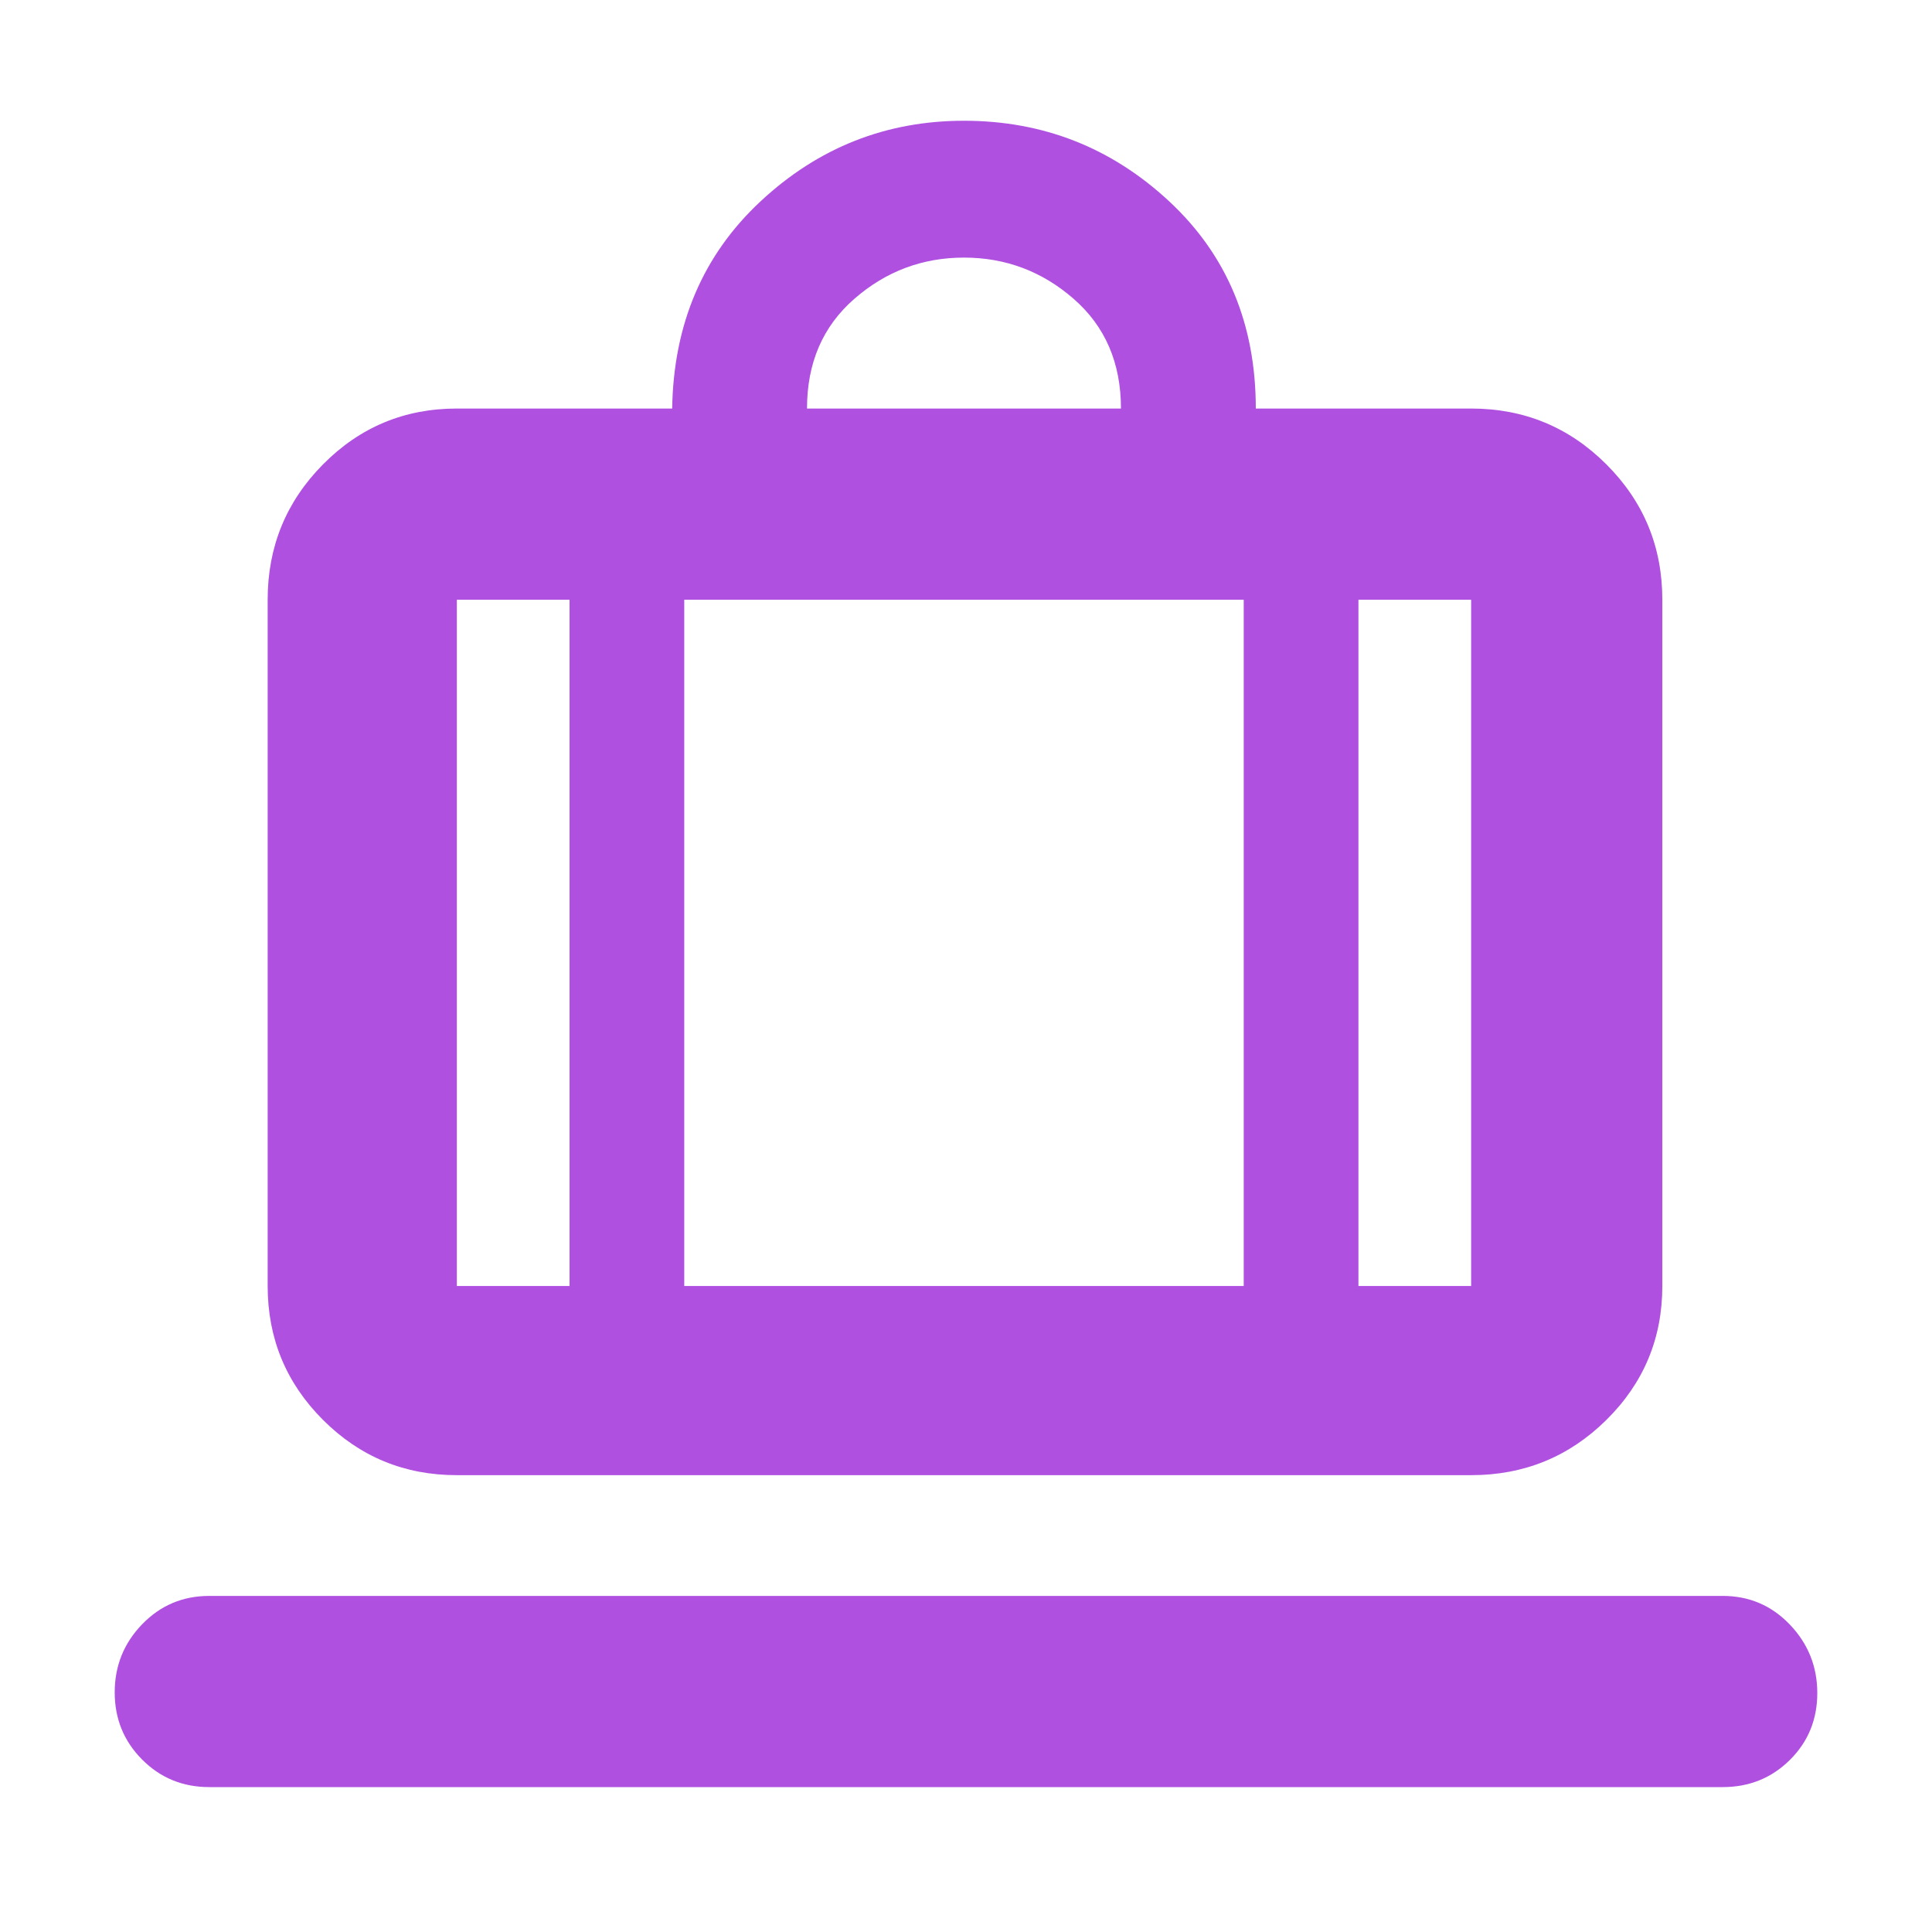 <svg xmlns="http://www.w3.org/2000/svg" height="48" viewBox="0 -960 960 960" width="48"><path fill="rgb(175, 80, 225)" d="M104-72q-19.75 0-33.37-13.68Q57-99.35 57-119.09q0-19.73 13.63-33.82Q84.25-167 104-167h752q19.75 0 33.38 14.26 13.62 14.27 13.62 34Q903-99 889.38-85.5 875.75-72 856-72H104Zm123-155q-39.05 0-66.52-27.48Q133-281.95 133-321v-341q0-39.46 27.48-67.23Q187.95-757 227-757h107q1-63 43.96-103T479-900q58.92 0 101.96 40.04Q624-819.92 624-757h107q39.46 0 67.23 27.77Q826-701.46 826-662v341q0 39.05-27.77 66.52Q770.46-227 731-227H227Zm448-94h56v-341h-56v341ZM401-757h156q0-34-23.5-54.5T479-832q-31 0-54.5 20.5T401-757ZM283-321v-341h-56v341h56Zm57-341v341h278v-341H340Zm-57 341h57-57Zm392 0h-57 57Zm-392 0h-56 56Zm57 0h278-278Zm335 0h56-56Z"/></svg>